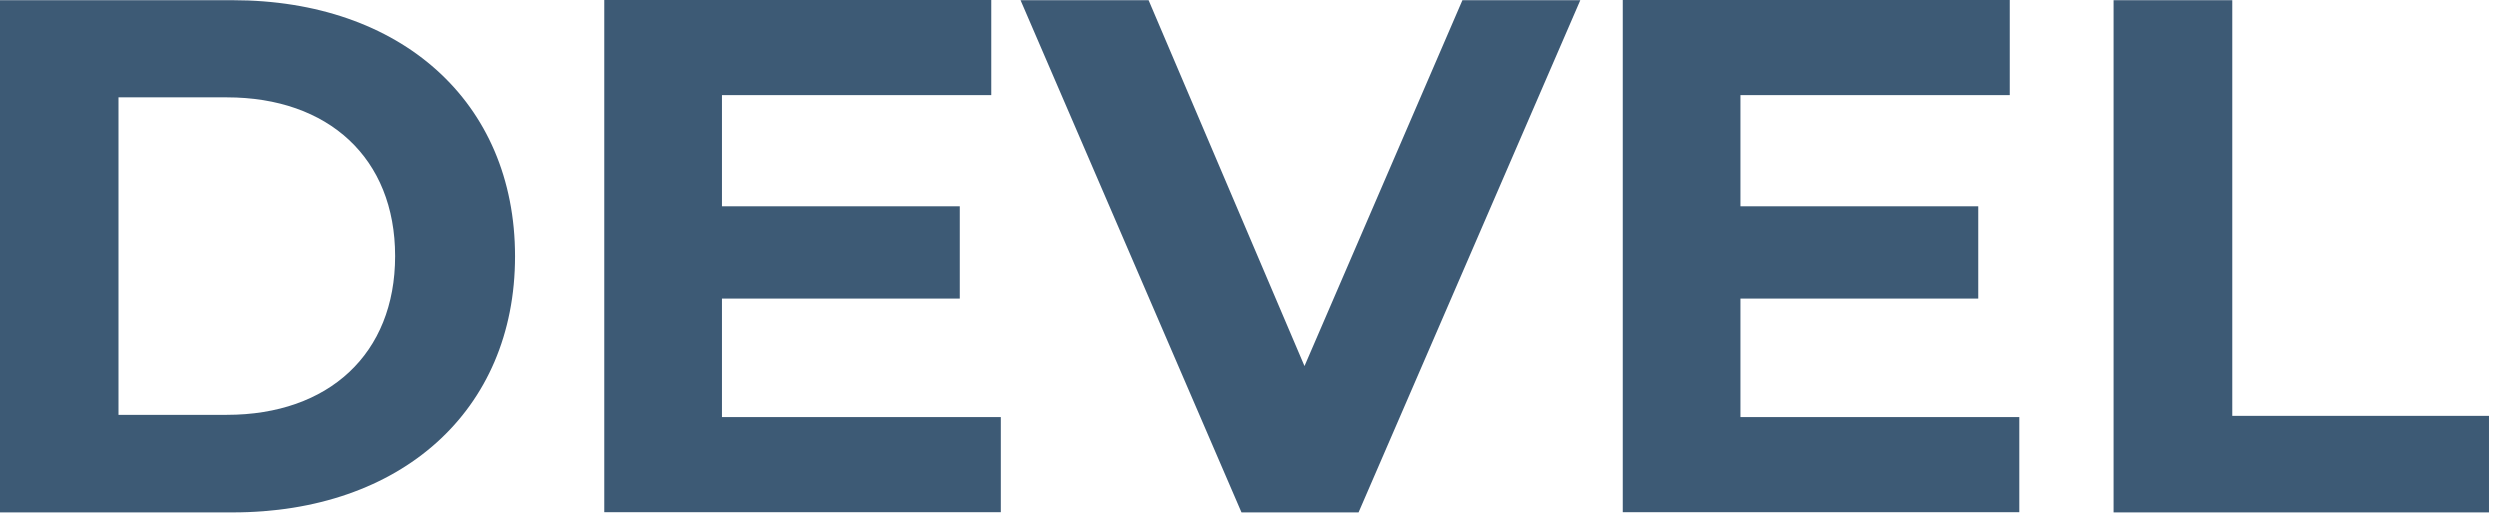 <svg width="123" height="26" viewBox="0 0 123 26" fill="none" xmlns="http://www.w3.org/2000/svg">
<path d="M0 0.01H11.45C19.69 0.01 25.34 4.98 25.34 12.61C25.34 20.24 19.69 25.21 11.45 25.21H0V0.01ZM11.16 20.41C16.16 20.41 19.44 17.42 19.44 12.6C19.44 7.78 16.16 4.79 11.16 4.79H5.83V20.41H11.16Z" fill="#3D5A75"/>
<path d="M49.24 20.52V25.2H29.73V0H48.77V4.68H35.52V10.15H47.221V14.69H35.52V20.52H49.23H49.24Z" fill="#3D5A75"/>
<path d="M77.751 0.01L66.841 25.21H61.081L50.211 0.01H56.511L64.181 18.01L71.951 0.01H77.751Z" fill="#3D5A75"/>
<path d="M99.35 20.52V25.2H79.84V0H98.88V4.68H85.63V10.15H97.33V14.69H85.63V20.52H99.34H99.35Z" fill="#3D5A75"/>
<path d="M103.998 0.01H109.828V20.46H122.458V25.21H103.988V0.01H103.998Z" fill="#3D5A75"/>
</svg>
